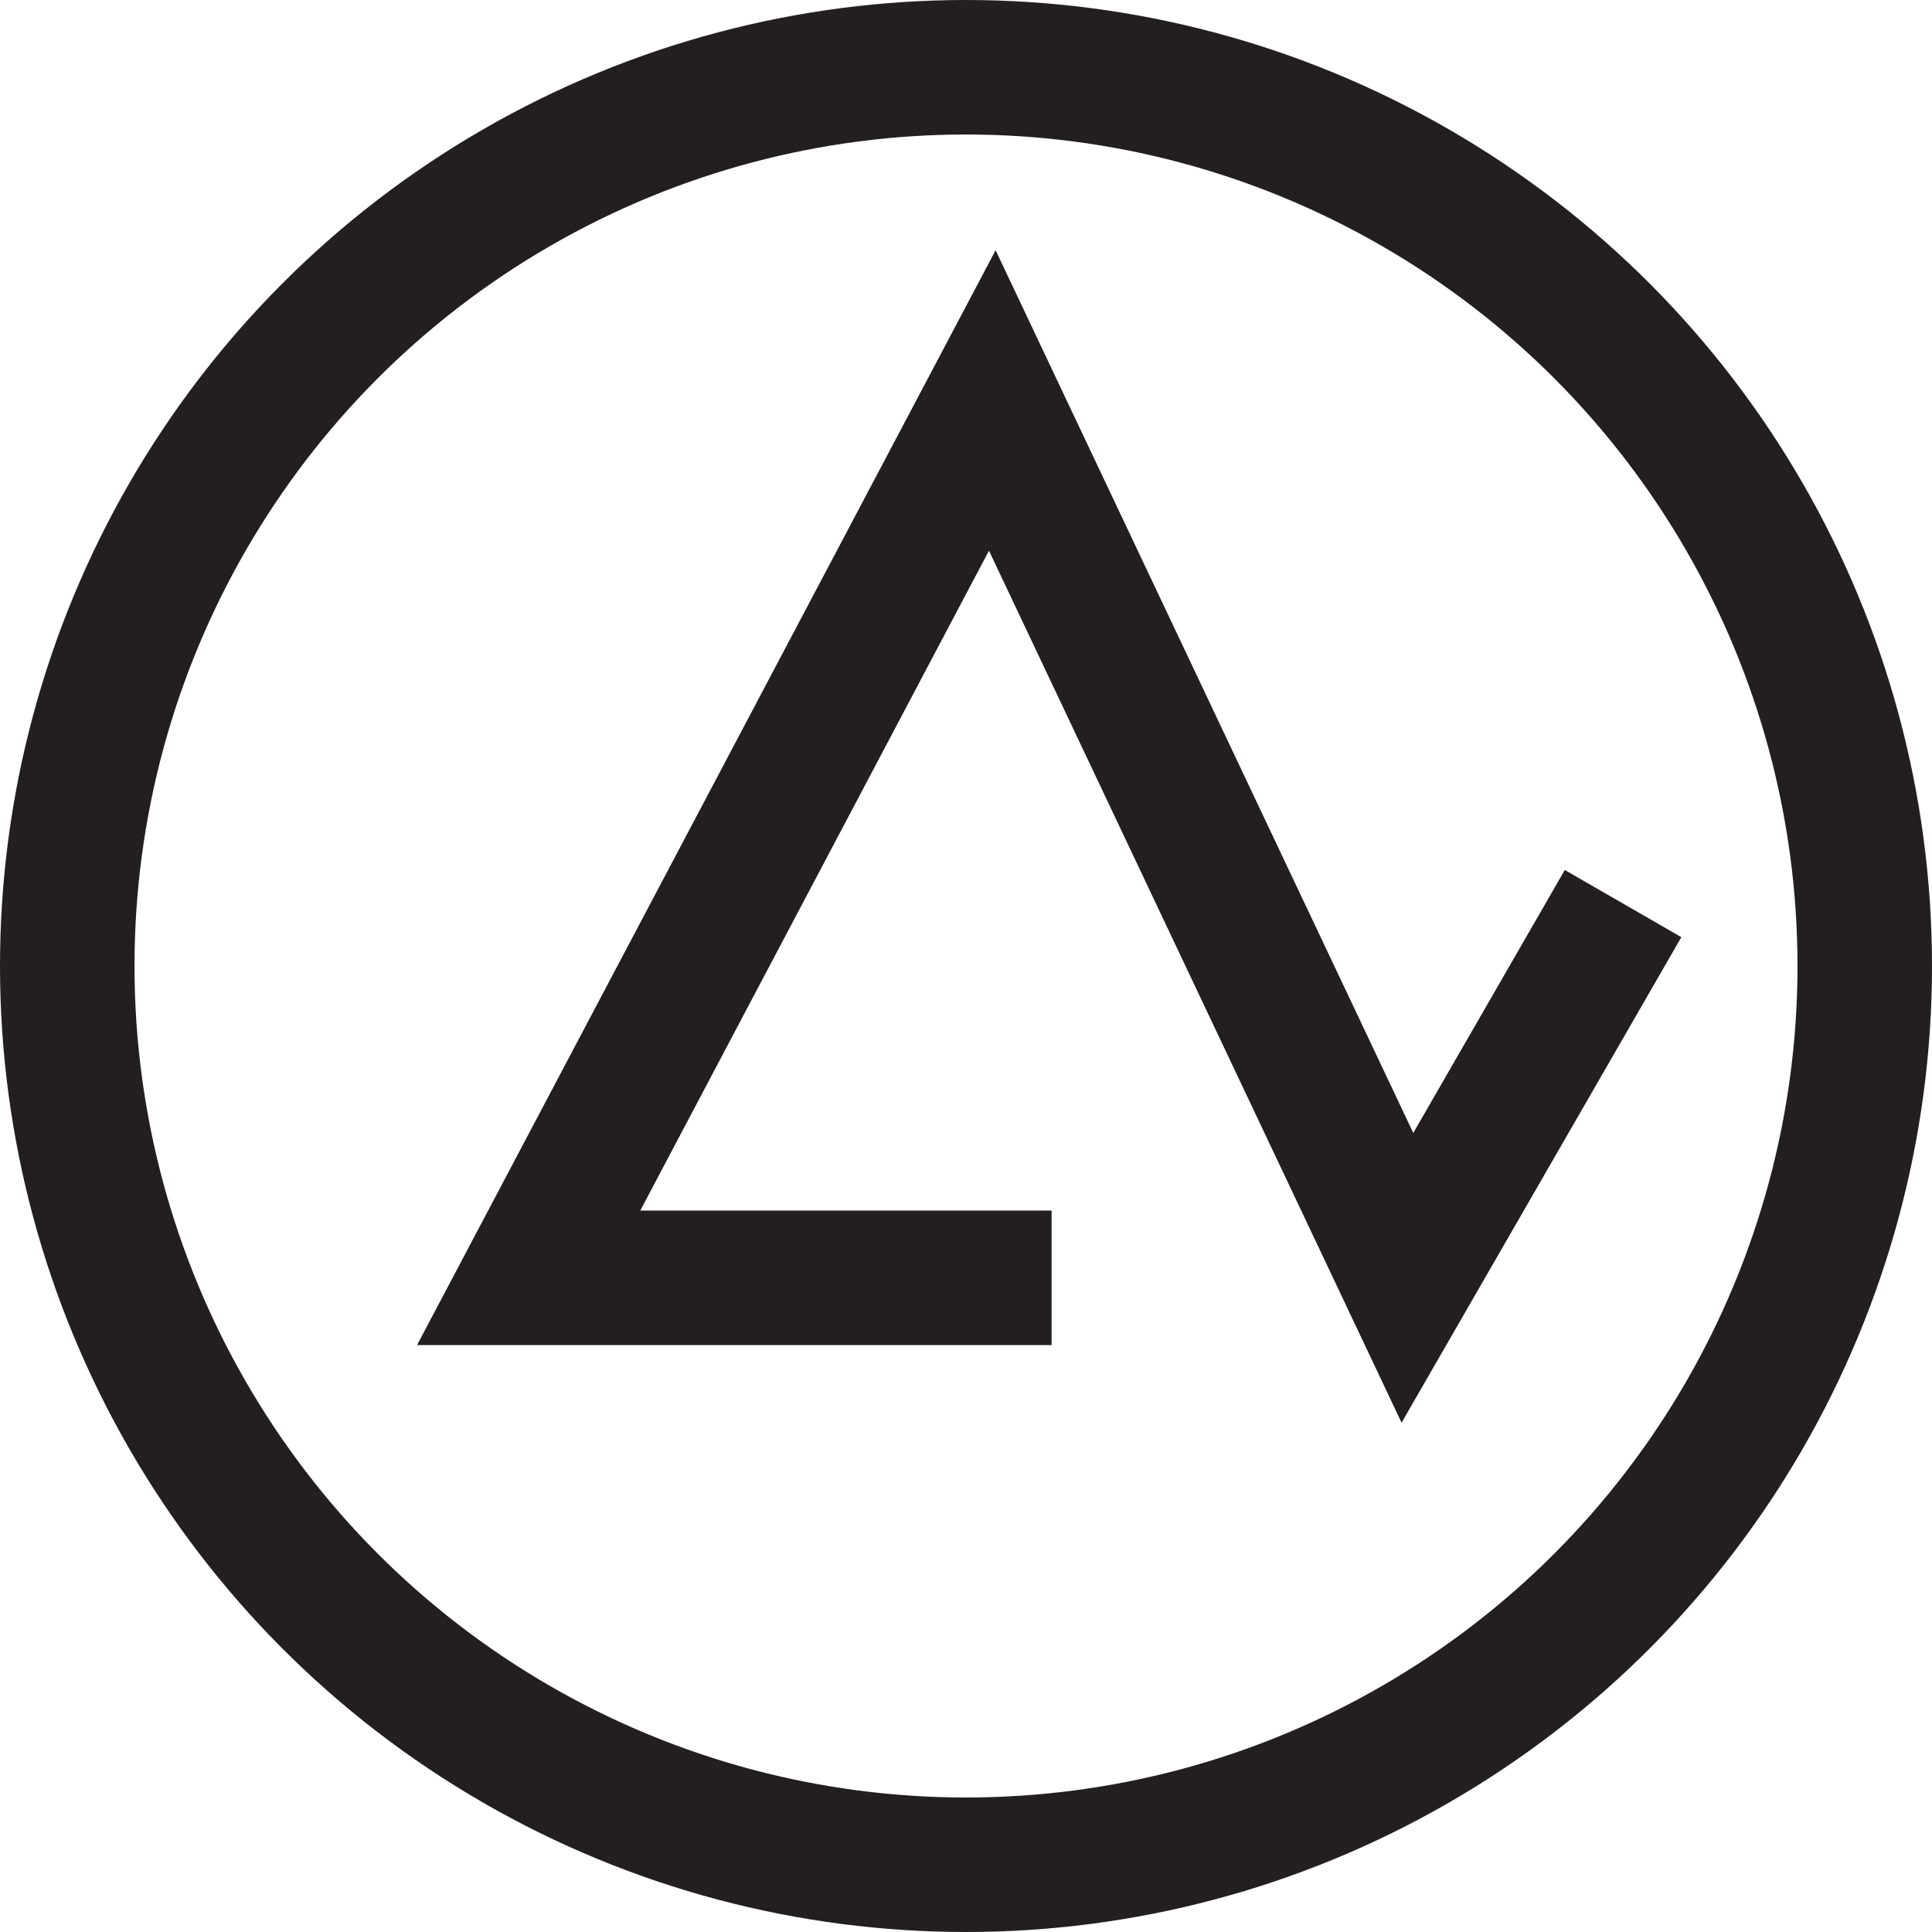 <svg xmlns="http://www.w3.org/2000/svg" viewBox="0 0 316 316"><defs><style>.cls-1,.cls-2{fill:none;stroke:#231f20;stroke-miterlimit:10;stroke-width:22px;}.cls-1{fill-rule:evenodd;}</style></defs><title>Asset 7</title><g id="Layer_2" data-name="Layer 2"><g id="Layer_1-2" data-name="Layer 1"><polyline class="cls-1" points="172 209 86.47 209 162.3 65.5 230.2 209 265.47 147.79"/><circle class="cls-2" cx="158" cy="158" r="147"/></g></g></svg>